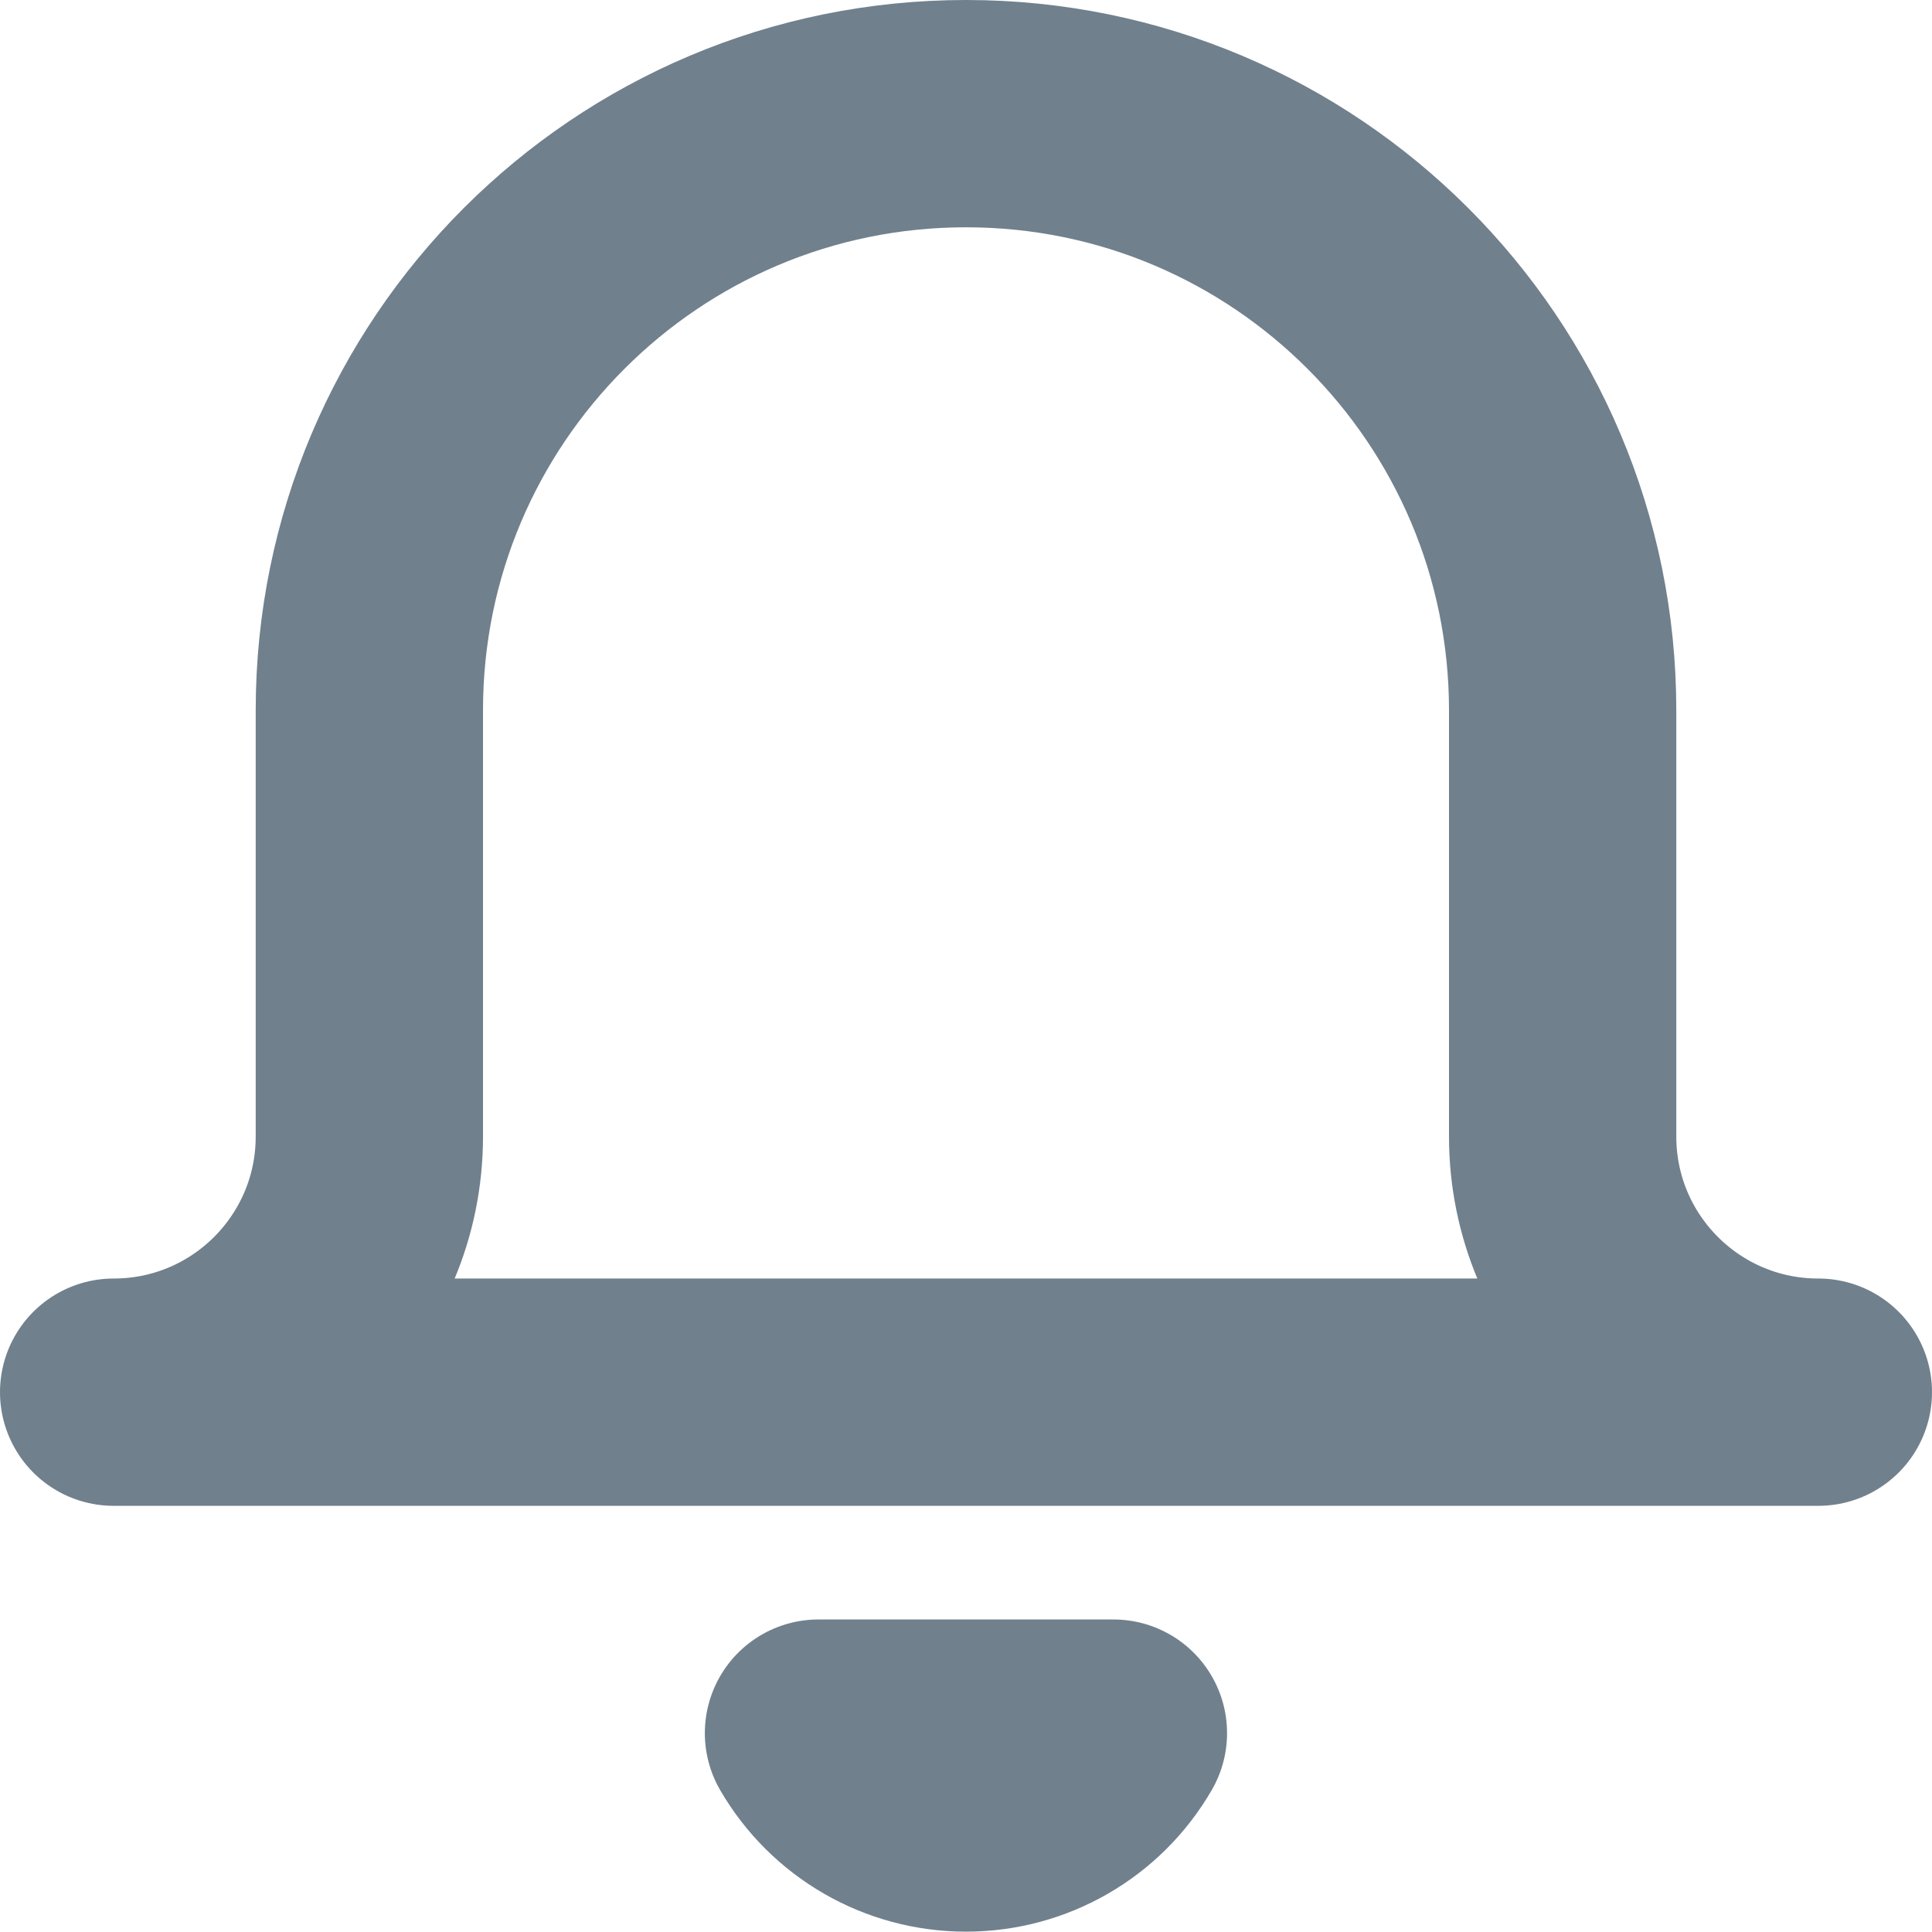 <?xml version="1.0" encoding="UTF-8"?>
<svg width="17px" height="17px" viewBox="0 0 17 17" version="1.1" xmlns="http://www.w3.org/2000/svg" xmlns:xlink="http://www.w3.org/1999/xlink">
    <!-- Generator: Sketch 50.2 (55047) - http://www.bohemiancoding.com/sketch -->
    <title>bell</title>
    <desc>Created with Sketch.</desc>
    <defs></defs>
    <g id="Stash" stroke="none" stroke-width="1" fill="none" fill-rule="evenodd" stroke-linecap="round" stroke-linejoin="round">
        <g id="Assets/Report" transform="translate(-1312, -27)" stroke="#70808D" stroke-width="2">
            <g id="Header">
                <g id="Notifications-Icon" transform="translate(1300, 15)">
                    <g id="bell" transform="translate(13, 13)">
                        <path d="M15,11.25 L0,11.25 C1.243,11.25 2.25,10.243 2.25,9 L2.25,5.25 C2.25,2.351 4.601,7.82310953e-08 7.5,7.82310956e-08 C10.399,7.82310959e-08 12.75,2.351 12.75,5.25 L12.75,9 C12.75,10.243 13.757,11.25 15,11.25 Z M8.797,14.25 C8.529,14.713 8.035,14.997 7.5,14.997 C6.965,14.997 6.471,14.713 6.202,14.25 L8.797,14.25 Z" id="Shape"></path>
                    </g>
                </g>
            </g>
        </g>
    </g>
</svg>